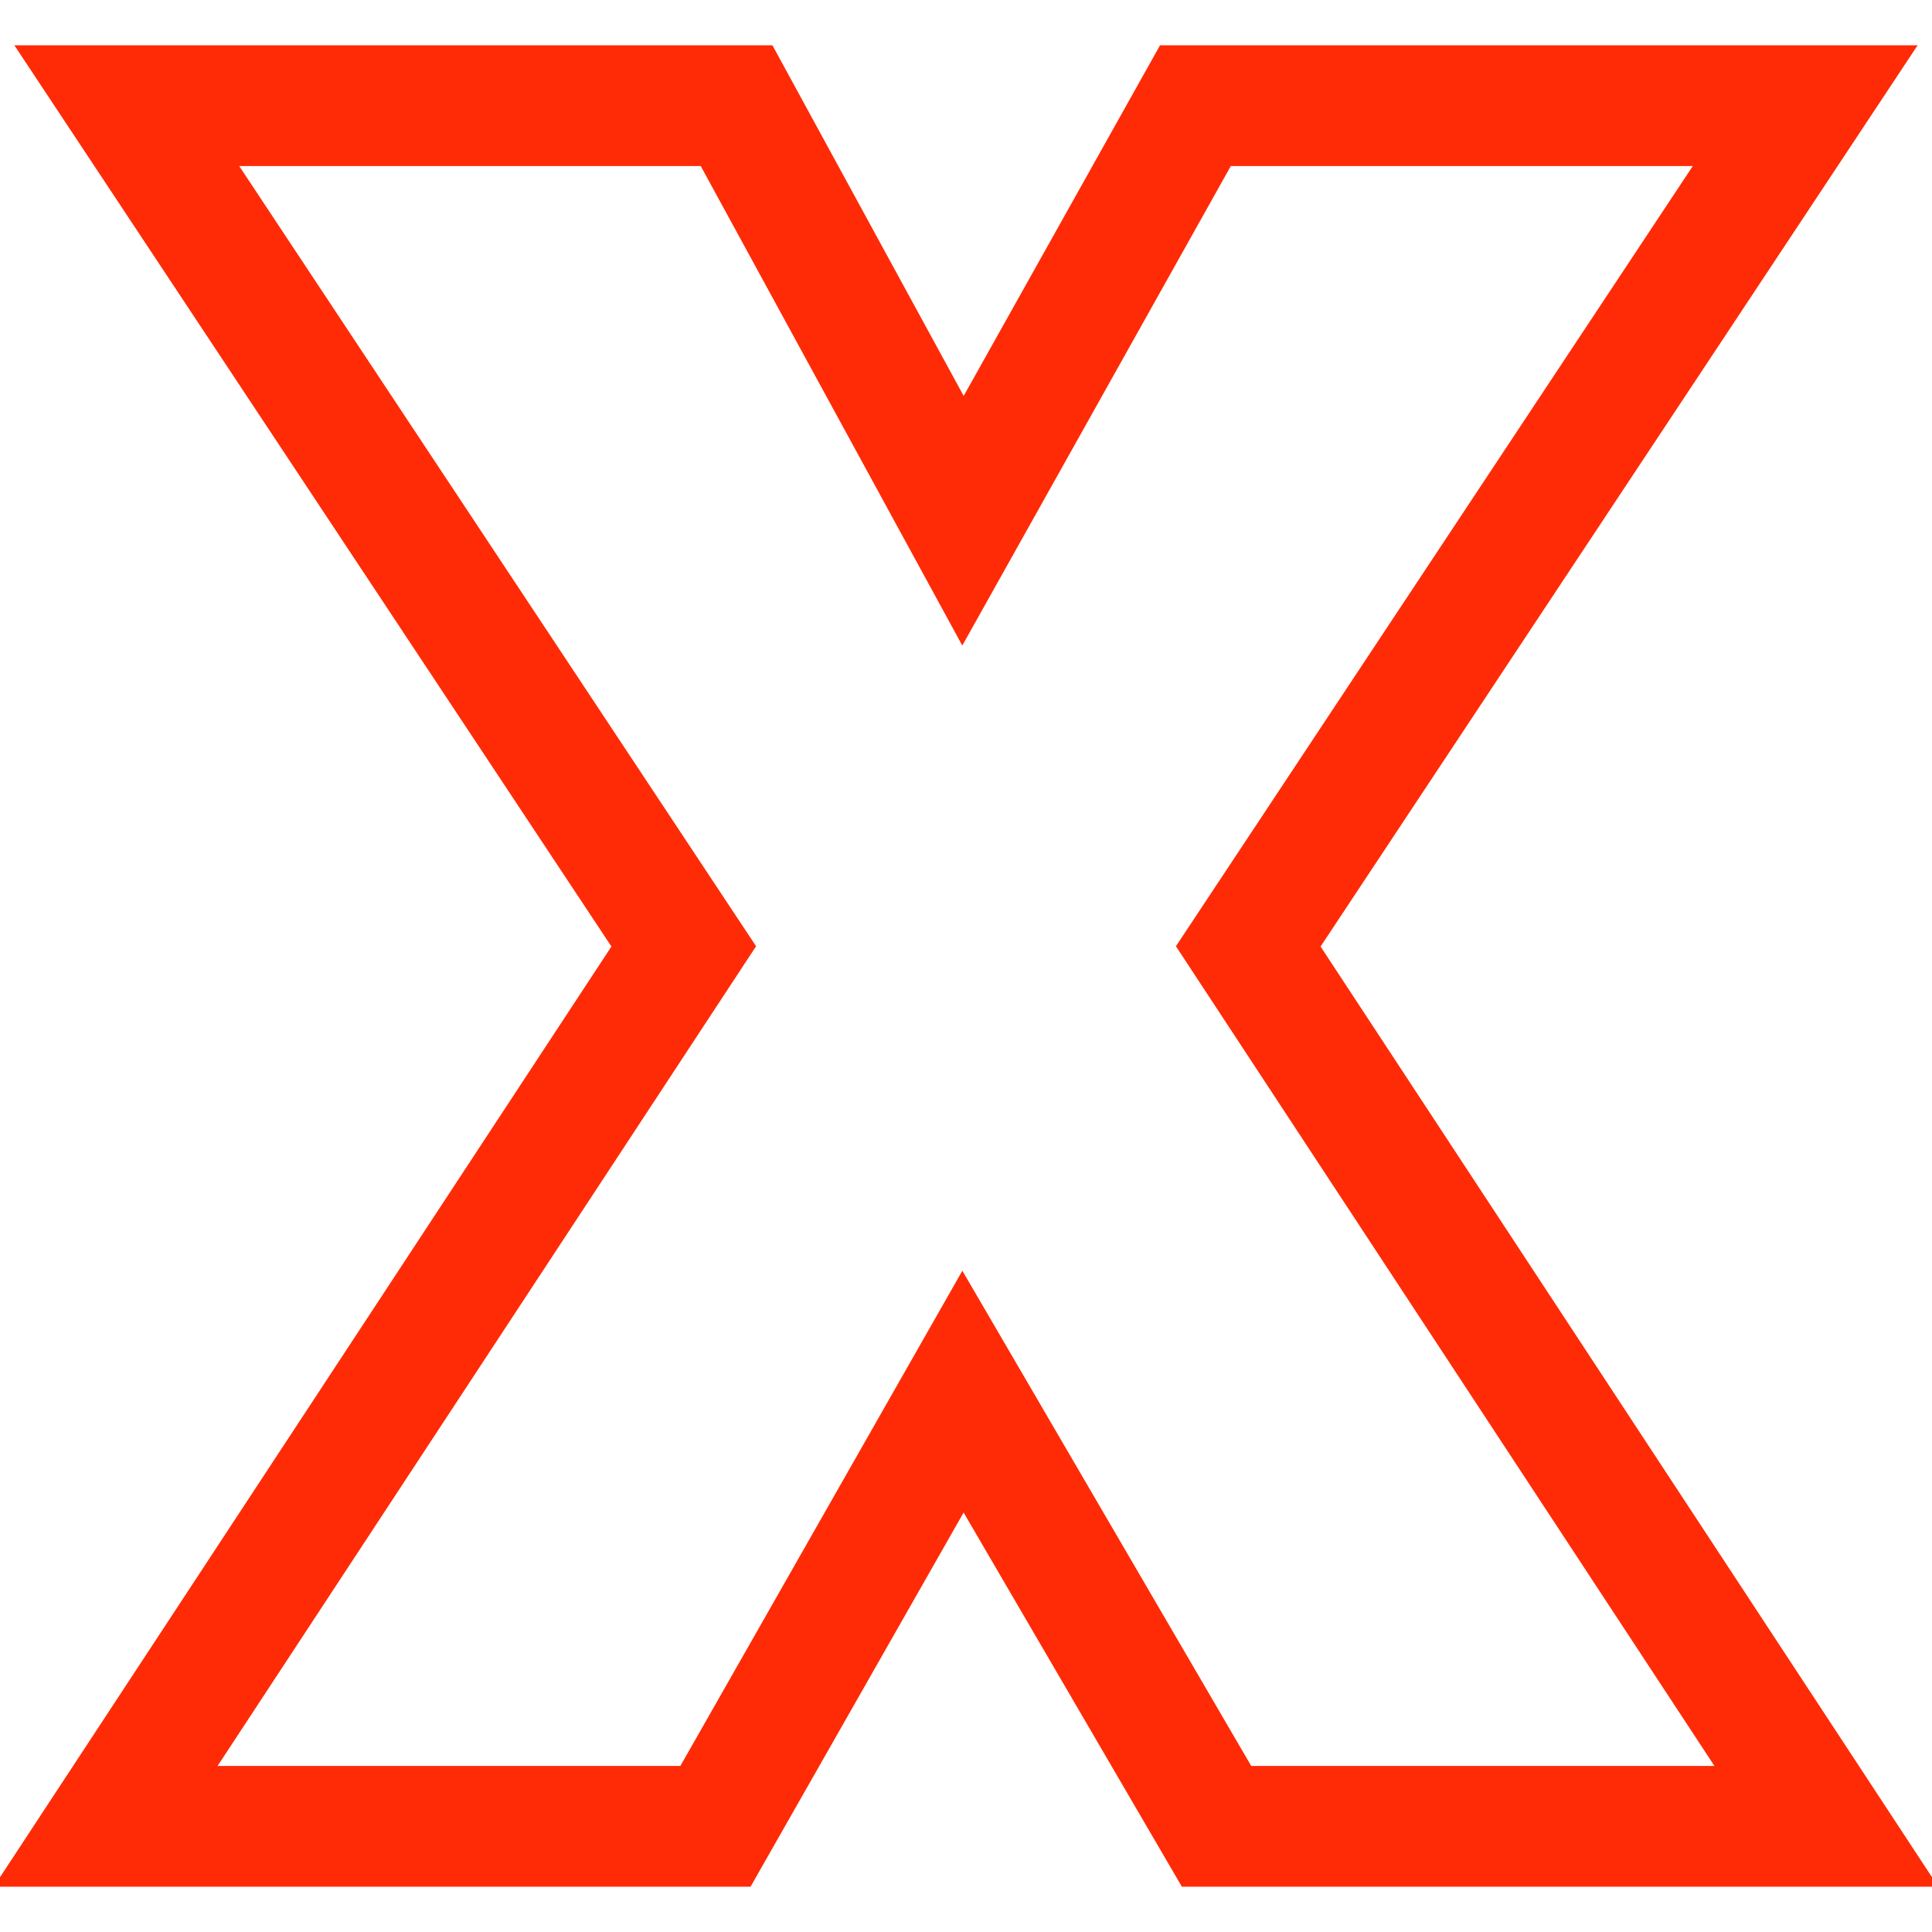 <?xml version="1.0" encoding="utf-8"?>
<!-- Generator: Adobe Illustrator 25.4.1, SVG Export Plug-In . SVG Version: 6.00 Build 0)  -->
<svg version="1.1" id="レイヤー_1" xmlns="http://www.w3.org/2000/svg" xmlns:xlink="http://www.w3.org/1999/xlink" x="0px"
	 y="0px" viewBox="0 0 128 128" style="enable-background:new 0 0 128 128;" xml:space="preserve">
<style type="text/css">
	.st0{fill:none;stroke:#FF2B06;stroke-width:8;stroke-miterlimit:10;}
</style>
<g>
	<polygon class="st0" points="80.6,121 63.8,92.2 47.4,121 7,121 45.3,62.7 8.4,7 48.8,7 63.8,34.5 79.2,7 119.6,7 82.7,62.7 
		121,121 	"/>
</g>
</svg>

